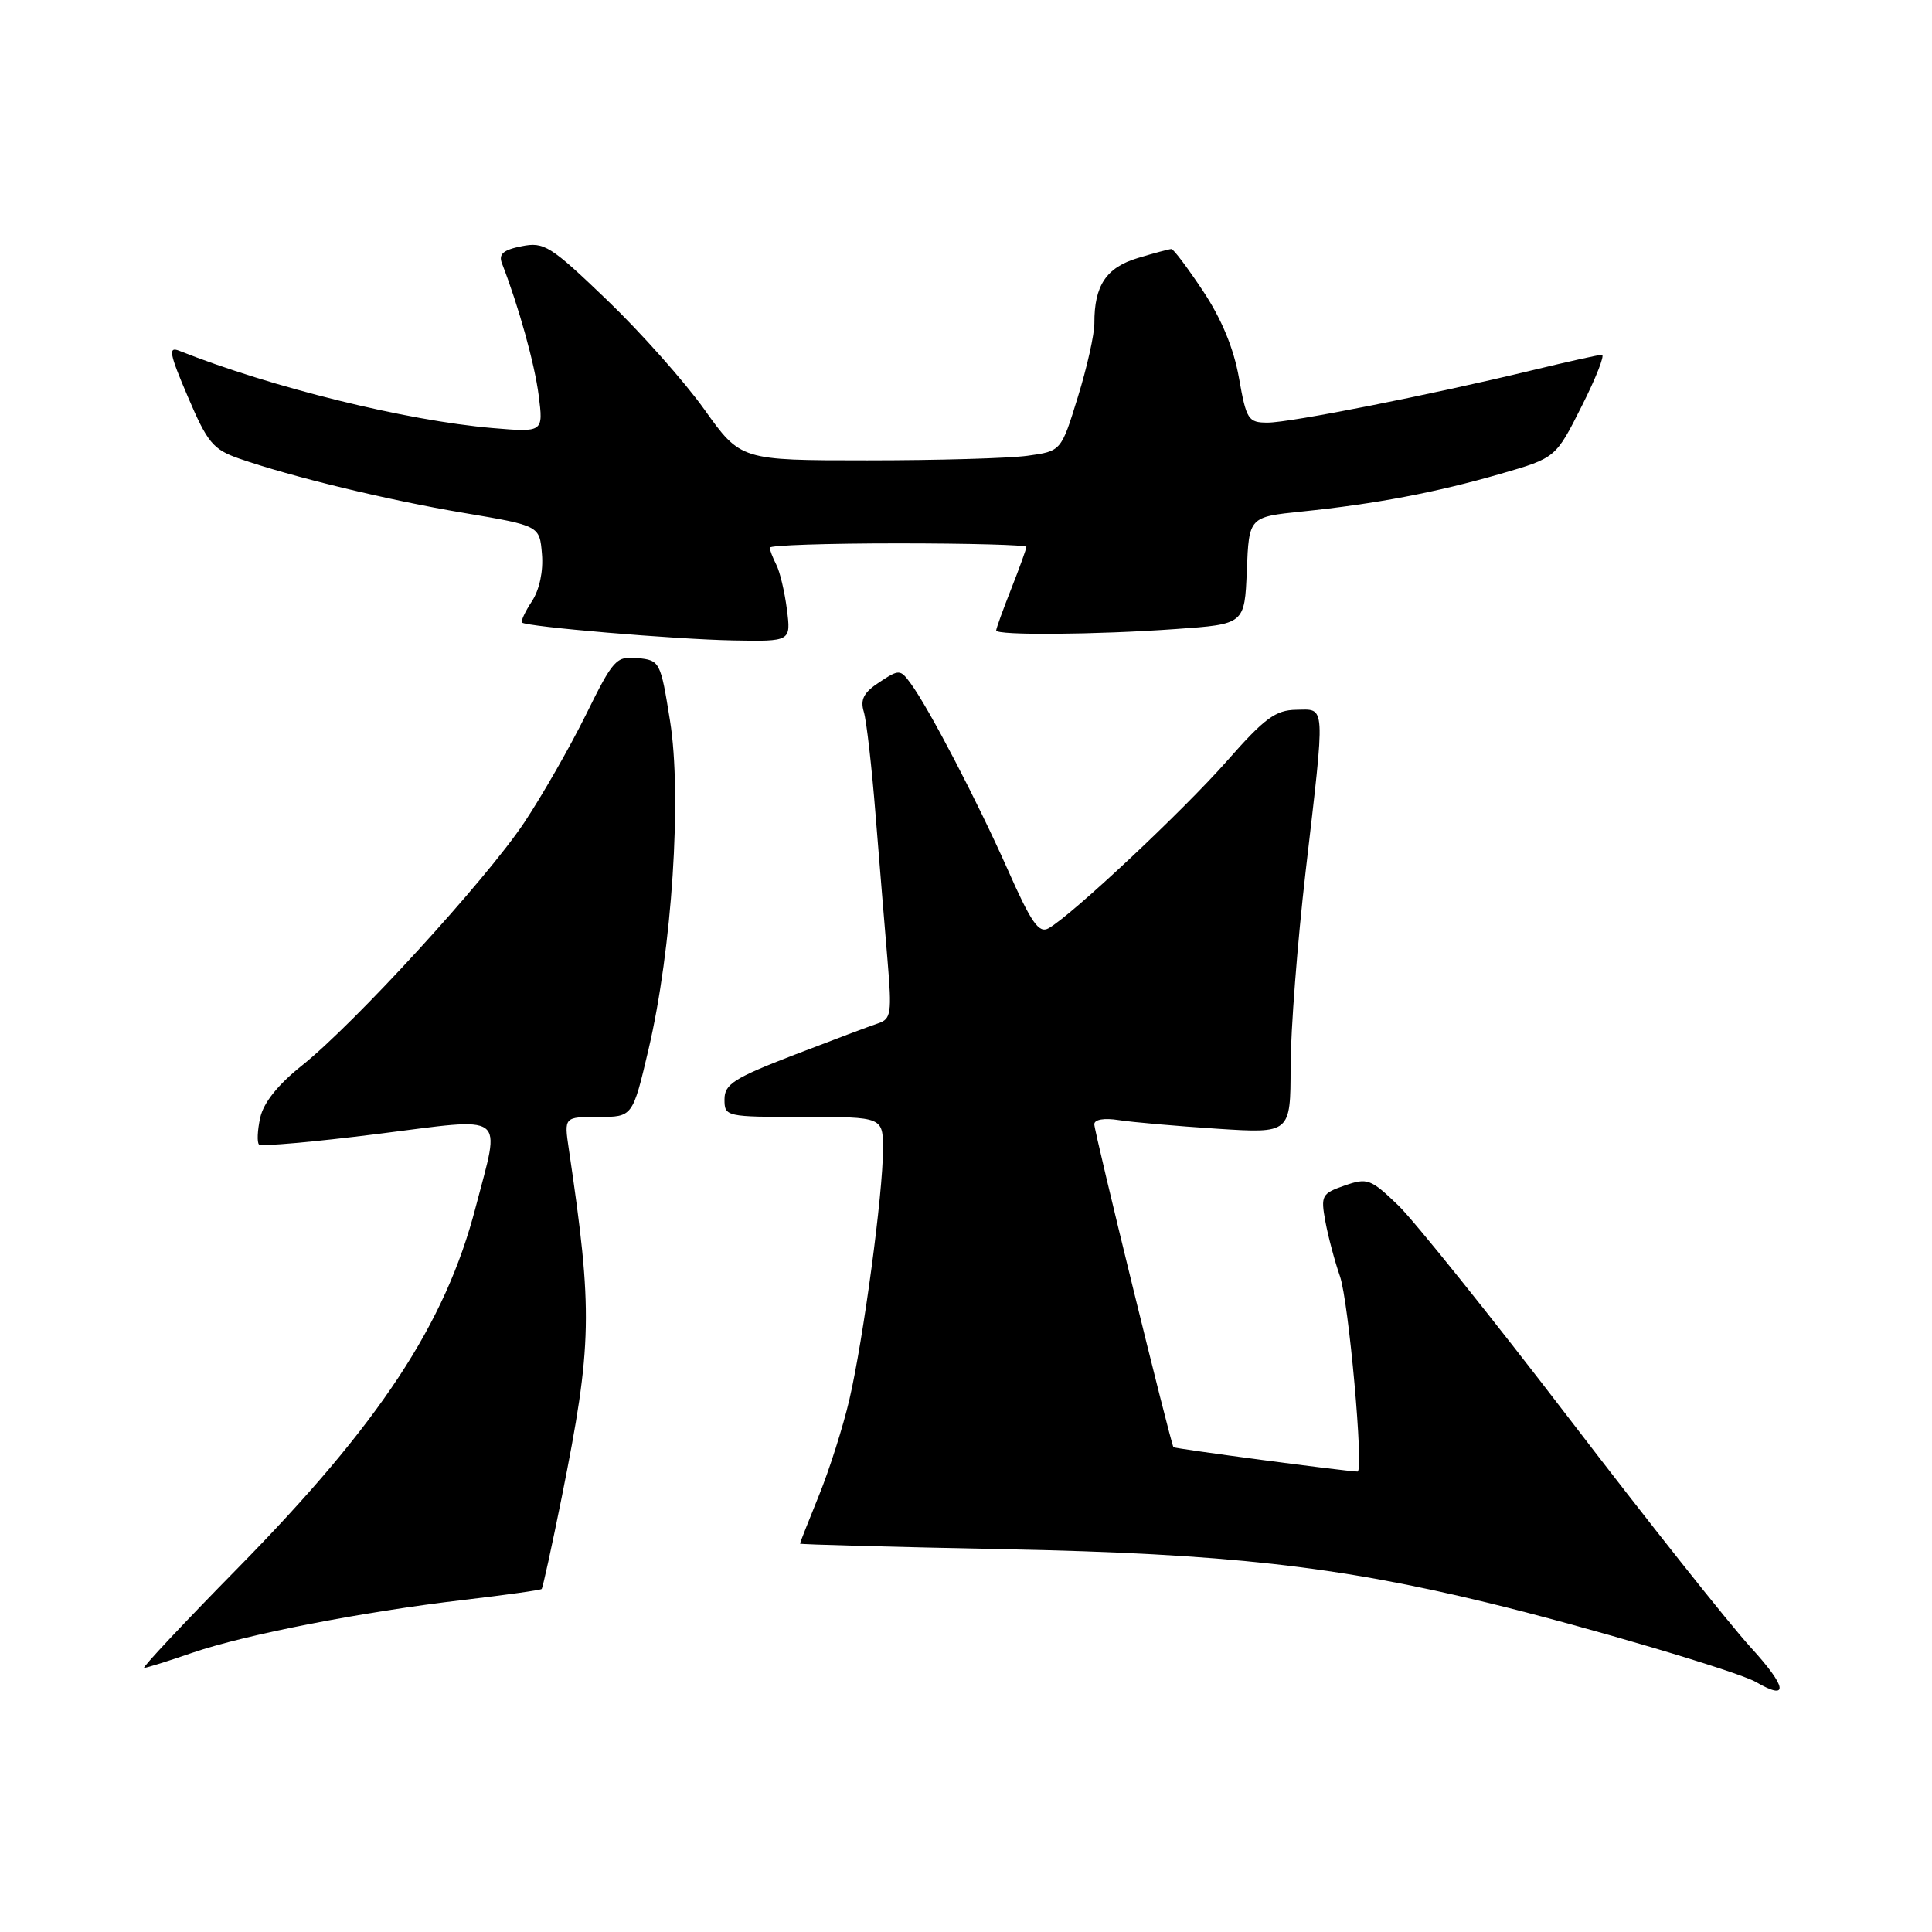 <?xml version="1.0" encoding="UTF-8" standalone="no"?>
<!DOCTYPE svg PUBLIC "-//W3C//DTD SVG 1.1//EN" "http://www.w3.org/Graphics/SVG/1.1/DTD/svg11.dtd" >
<svg xmlns="http://www.w3.org/2000/svg" xmlns:xlink="http://www.w3.org/1999/xlink" version="1.1" viewBox="0 0 256 256">
 <g >
 <path fill="currentColor"
d=" M 231.99 218.30 C 229.13 215.17 218.33 201.56 207.99 188.05 C 197.65 174.55 187.43 161.81 185.29 159.73 C 181.62 156.20 181.19 156.04 178.17 157.09 C 175.13 158.15 174.99 158.42 175.62 161.86 C 175.99 163.86 176.86 167.13 177.55 169.11 C 178.71 172.44 180.74 195.01 179.88 194.99 C 178.26 194.96 155.64 191.96 155.49 191.76 C 155.11 191.24 145.00 150.00 145.00 148.97 C 145.00 148.34 146.30 148.11 148.25 148.42 C 150.04 148.70 155.89 149.21 161.25 149.56 C 171.00 150.19 171.00 150.19 171.01 141.34 C 171.02 136.48 171.92 124.85 173.00 115.50 C 175.63 92.85 175.69 93.99 171.75 94.05 C 169.02 94.09 167.56 95.17 162.61 100.80 C 156.77 107.44 141.95 121.34 138.93 123.01 C 137.65 123.72 136.64 122.26 133.51 115.19 C 129.48 106.12 123.11 93.89 120.67 90.56 C 119.29 88.68 119.15 88.67 116.53 90.39 C 114.45 91.75 113.96 92.68 114.46 94.33 C 114.82 95.53 115.52 101.67 116.02 108.00 C 116.53 114.33 117.24 122.98 117.60 127.23 C 118.19 134.24 118.08 135.02 116.38 135.59 C 115.34 135.93 110.34 137.81 105.25 139.77 C 97.25 142.86 96.00 143.65 96.00 145.67 C 96.00 147.96 96.17 148.00 106.50 148.00 C 117.00 148.00 117.00 148.00 117.00 152.31 C 117.00 158.13 114.41 177.43 112.55 185.44 C 111.72 189.01 109.91 194.72 108.52 198.14 C 107.14 201.55 106.00 204.43 106.00 204.54 C 106.00 204.65 118.26 204.98 133.25 205.28 C 162.36 205.86 177.18 207.51 197.29 212.41 C 210.25 215.56 230.30 221.50 232.68 222.88 C 237.09 225.44 236.81 223.57 231.99 218.30 Z  M 25.46 219.01 C 32.50 216.59 48.05 213.56 61.50 211.99 C 67.00 211.34 71.62 210.70 71.77 210.55 C 71.92 210.41 73.11 204.94 74.43 198.40 C 78.48 178.17 78.57 173.83 75.37 152.25 C 74.74 148.00 74.74 148.00 79.29 148.00 C 83.83 148.00 83.83 148.00 85.93 139.06 C 89.05 125.79 90.38 105.44 88.78 95.50 C 87.53 87.67 87.44 87.49 84.49 87.20 C 81.65 86.93 81.27 87.34 77.64 94.70 C 75.52 98.99 71.84 105.42 69.46 109.00 C 64.37 116.62 46.95 135.66 39.99 141.20 C 36.83 143.72 34.92 146.11 34.48 148.10 C 34.11 149.77 34.04 151.37 34.32 151.65 C 34.60 151.94 41.62 151.31 49.92 150.27 C 67.47 148.06 66.34 147.22 63.03 159.95 C 59.01 175.43 50.31 188.64 31.53 207.76 C 24.36 215.05 18.77 221.02 19.09 221.01 C 19.42 221.00 22.29 220.11 25.46 219.01 Z  M 104.27 80.75 C 103.97 78.41 103.34 75.74 102.86 74.82 C 102.39 73.89 102.00 72.88 102.00 72.57 C 102.00 72.25 109.65 72.00 119.00 72.00 C 128.35 72.00 136.00 72.21 136.00 72.46 C 136.00 72.72 135.10 75.21 134.00 78.00 C 132.90 80.79 132.00 83.28 132.00 83.54 C 132.00 84.21 145.21 84.11 155.81 83.35 C 164.92 82.71 164.92 82.71 165.21 75.60 C 165.50 68.50 165.50 68.50 172.50 67.78 C 182.31 66.77 190.30 65.25 198.82 62.79 C 206.14 60.67 206.14 60.67 209.58 53.83 C 211.48 50.07 212.68 47.00 212.26 47.01 C 211.84 47.01 207.68 47.94 203.00 49.07 C 189.47 52.34 170.97 56.00 167.97 56.00 C 165.39 56.00 165.15 55.62 164.17 50.08 C 163.48 46.17 161.87 42.27 159.42 38.58 C 157.38 35.51 155.50 33.00 155.22 33.00 C 154.95 33.00 152.95 33.53 150.77 34.19 C 146.59 35.44 144.99 37.83 145.01 42.82 C 145.02 44.29 144.03 48.71 142.81 52.64 C 140.61 59.78 140.61 59.78 136.16 60.39 C 133.72 60.73 124.17 61.00 114.93 61.00 C 98.14 61.00 98.14 61.00 93.32 54.24 C 90.67 50.53 84.86 44.00 80.42 39.74 C 72.93 32.55 72.10 32.03 69.11 32.63 C 66.68 33.11 66.04 33.67 66.51 34.89 C 68.75 40.67 70.84 48.20 71.38 52.40 C 72.00 57.29 72.00 57.29 65.25 56.72 C 53.83 55.74 35.98 51.34 23.75 46.48 C 22.26 45.89 22.44 46.84 24.90 52.59 C 27.48 58.64 28.23 59.55 31.65 60.75 C 38.62 63.18 51.34 66.26 61.50 67.97 C 71.50 69.66 71.50 69.66 71.81 73.40 C 72.01 75.68 71.48 78.14 70.49 79.66 C 69.58 81.04 68.99 82.31 69.17 82.49 C 69.77 83.05 89.34 84.71 97.15 84.86 C 104.81 85.00 104.81 85.00 104.27 80.75 Z "/>
</g>
</svg>